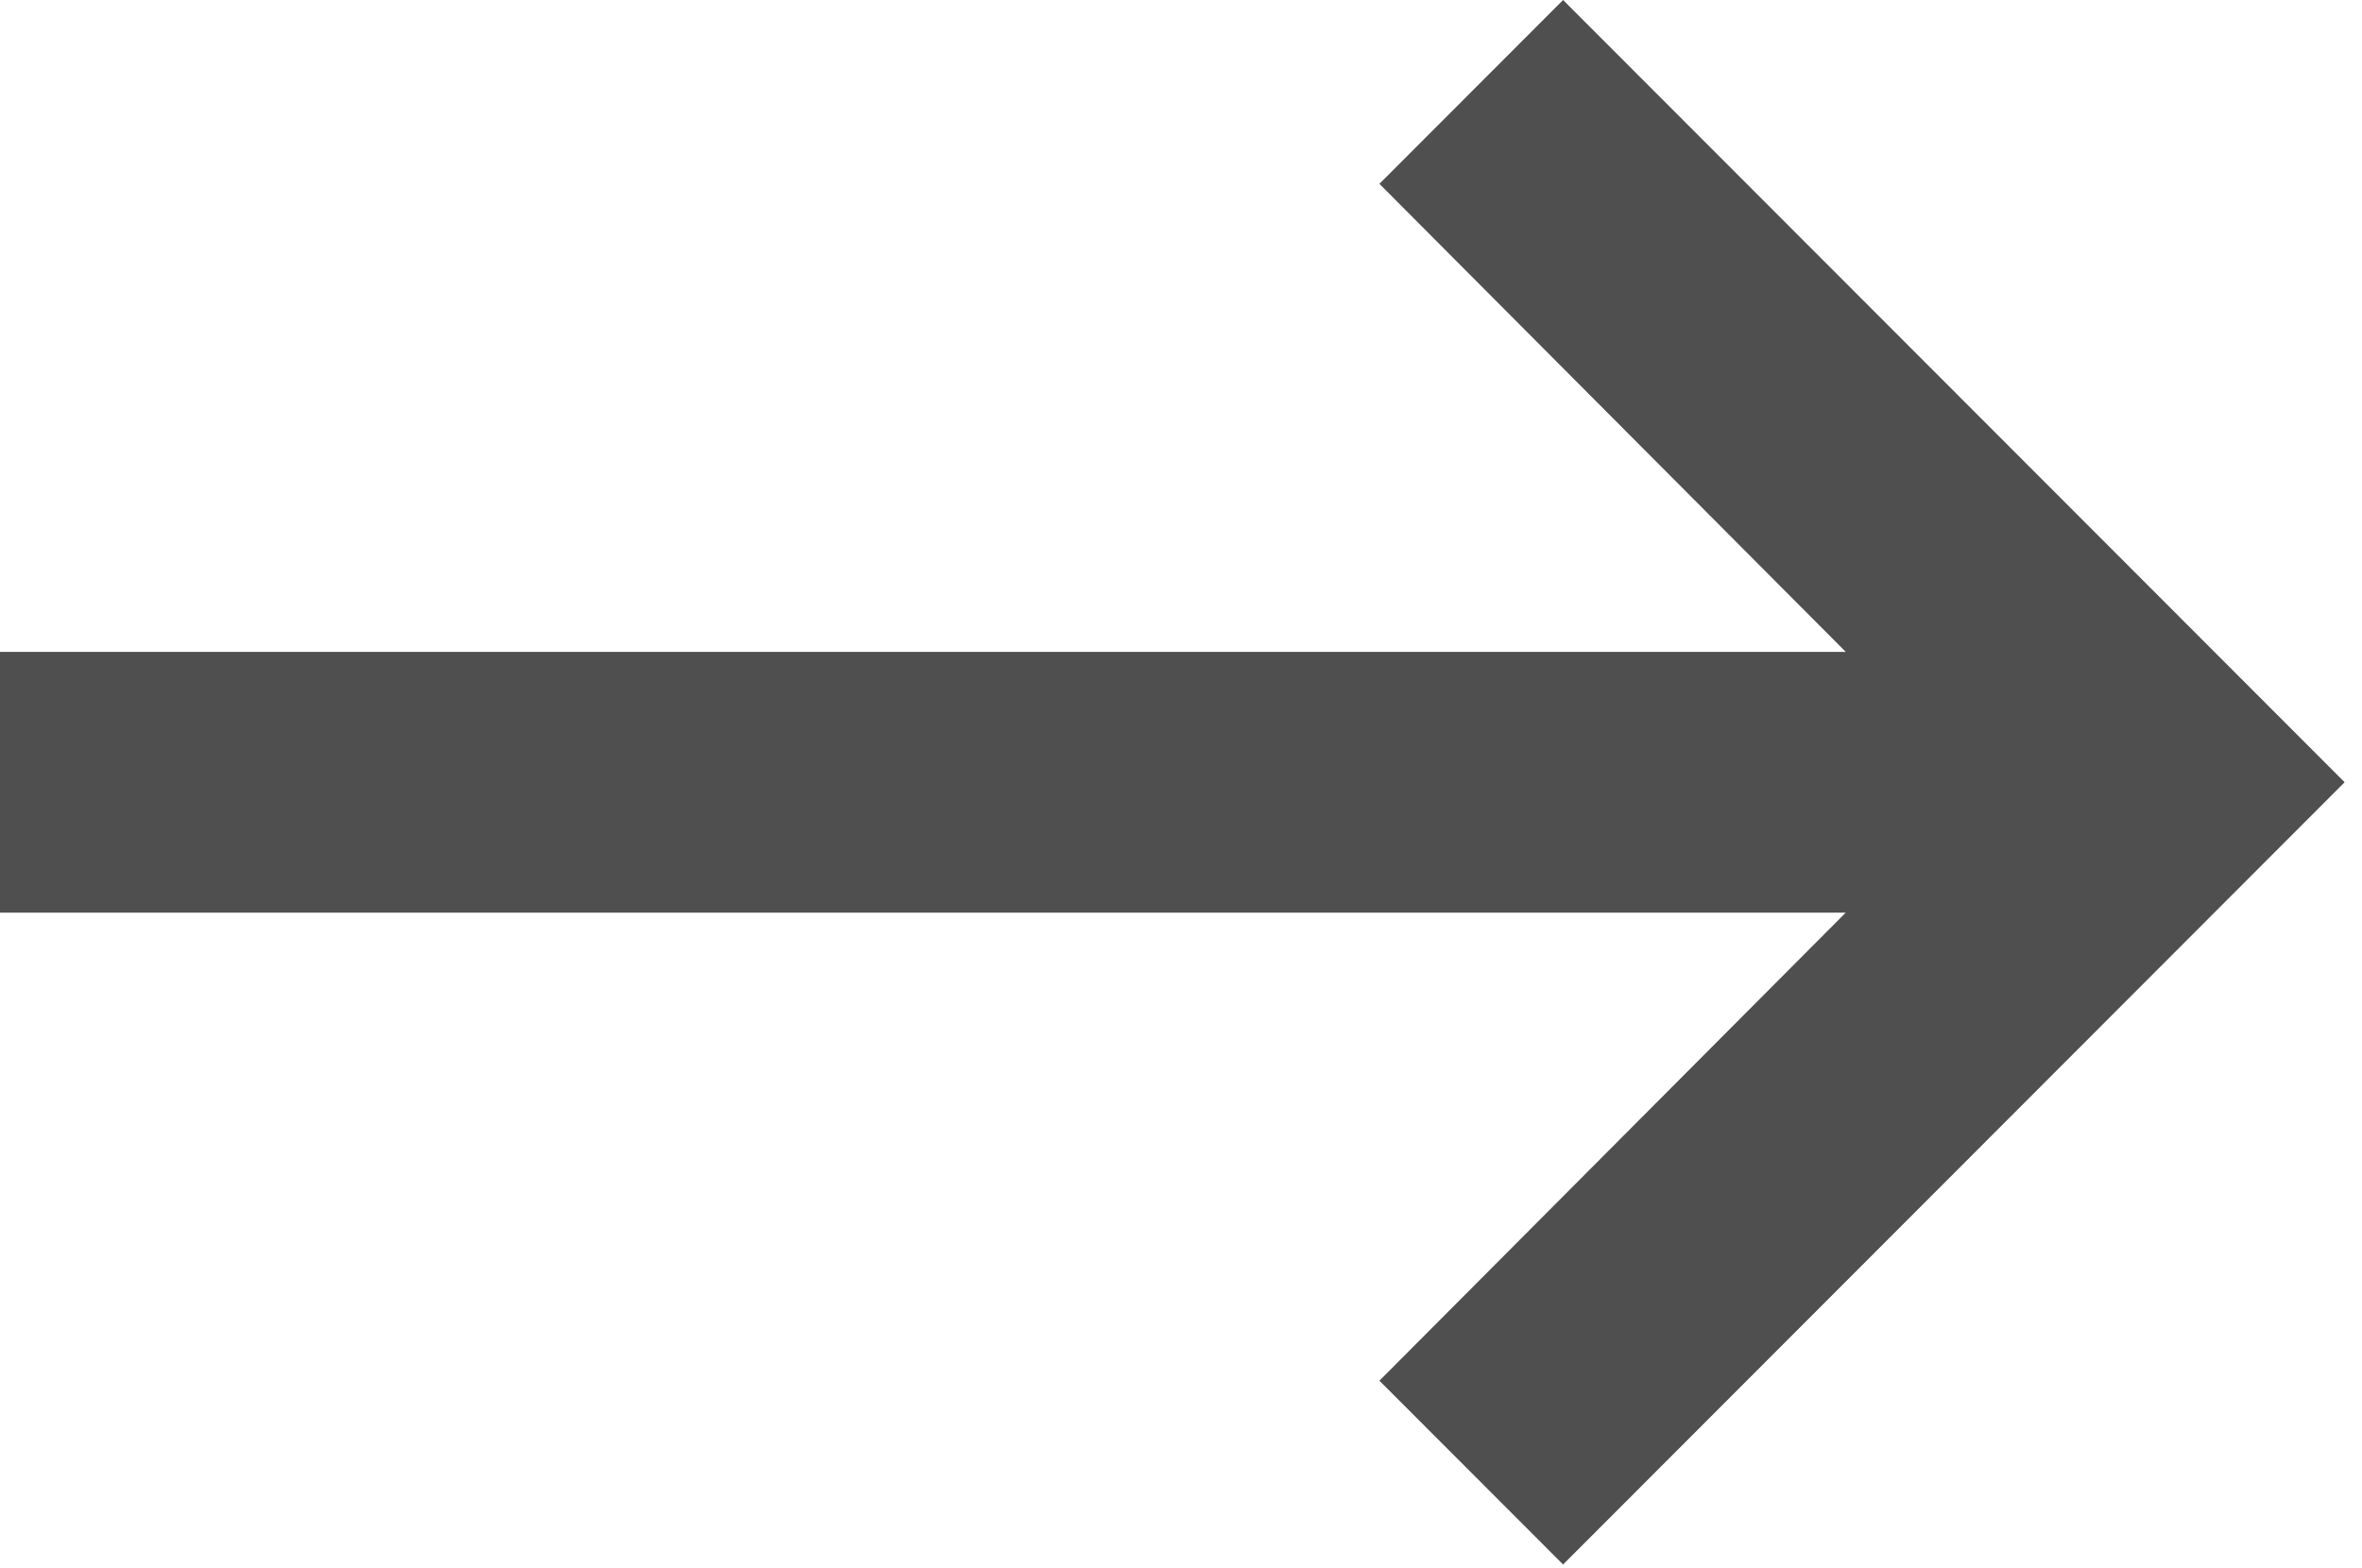 <svg width="119" height="79" viewBox="0 0 119 79" fill="none" xmlns="http://www.w3.org/2000/svg">
<path d="M0 32.85L92.991 32.85L69.497 9.264L78.75 0L118.125 39.42L78.75 78.84L69.497 69.577L92.991 45.99L0 45.99V32.85Z" fill="#4F4F4F"/>
</svg>

